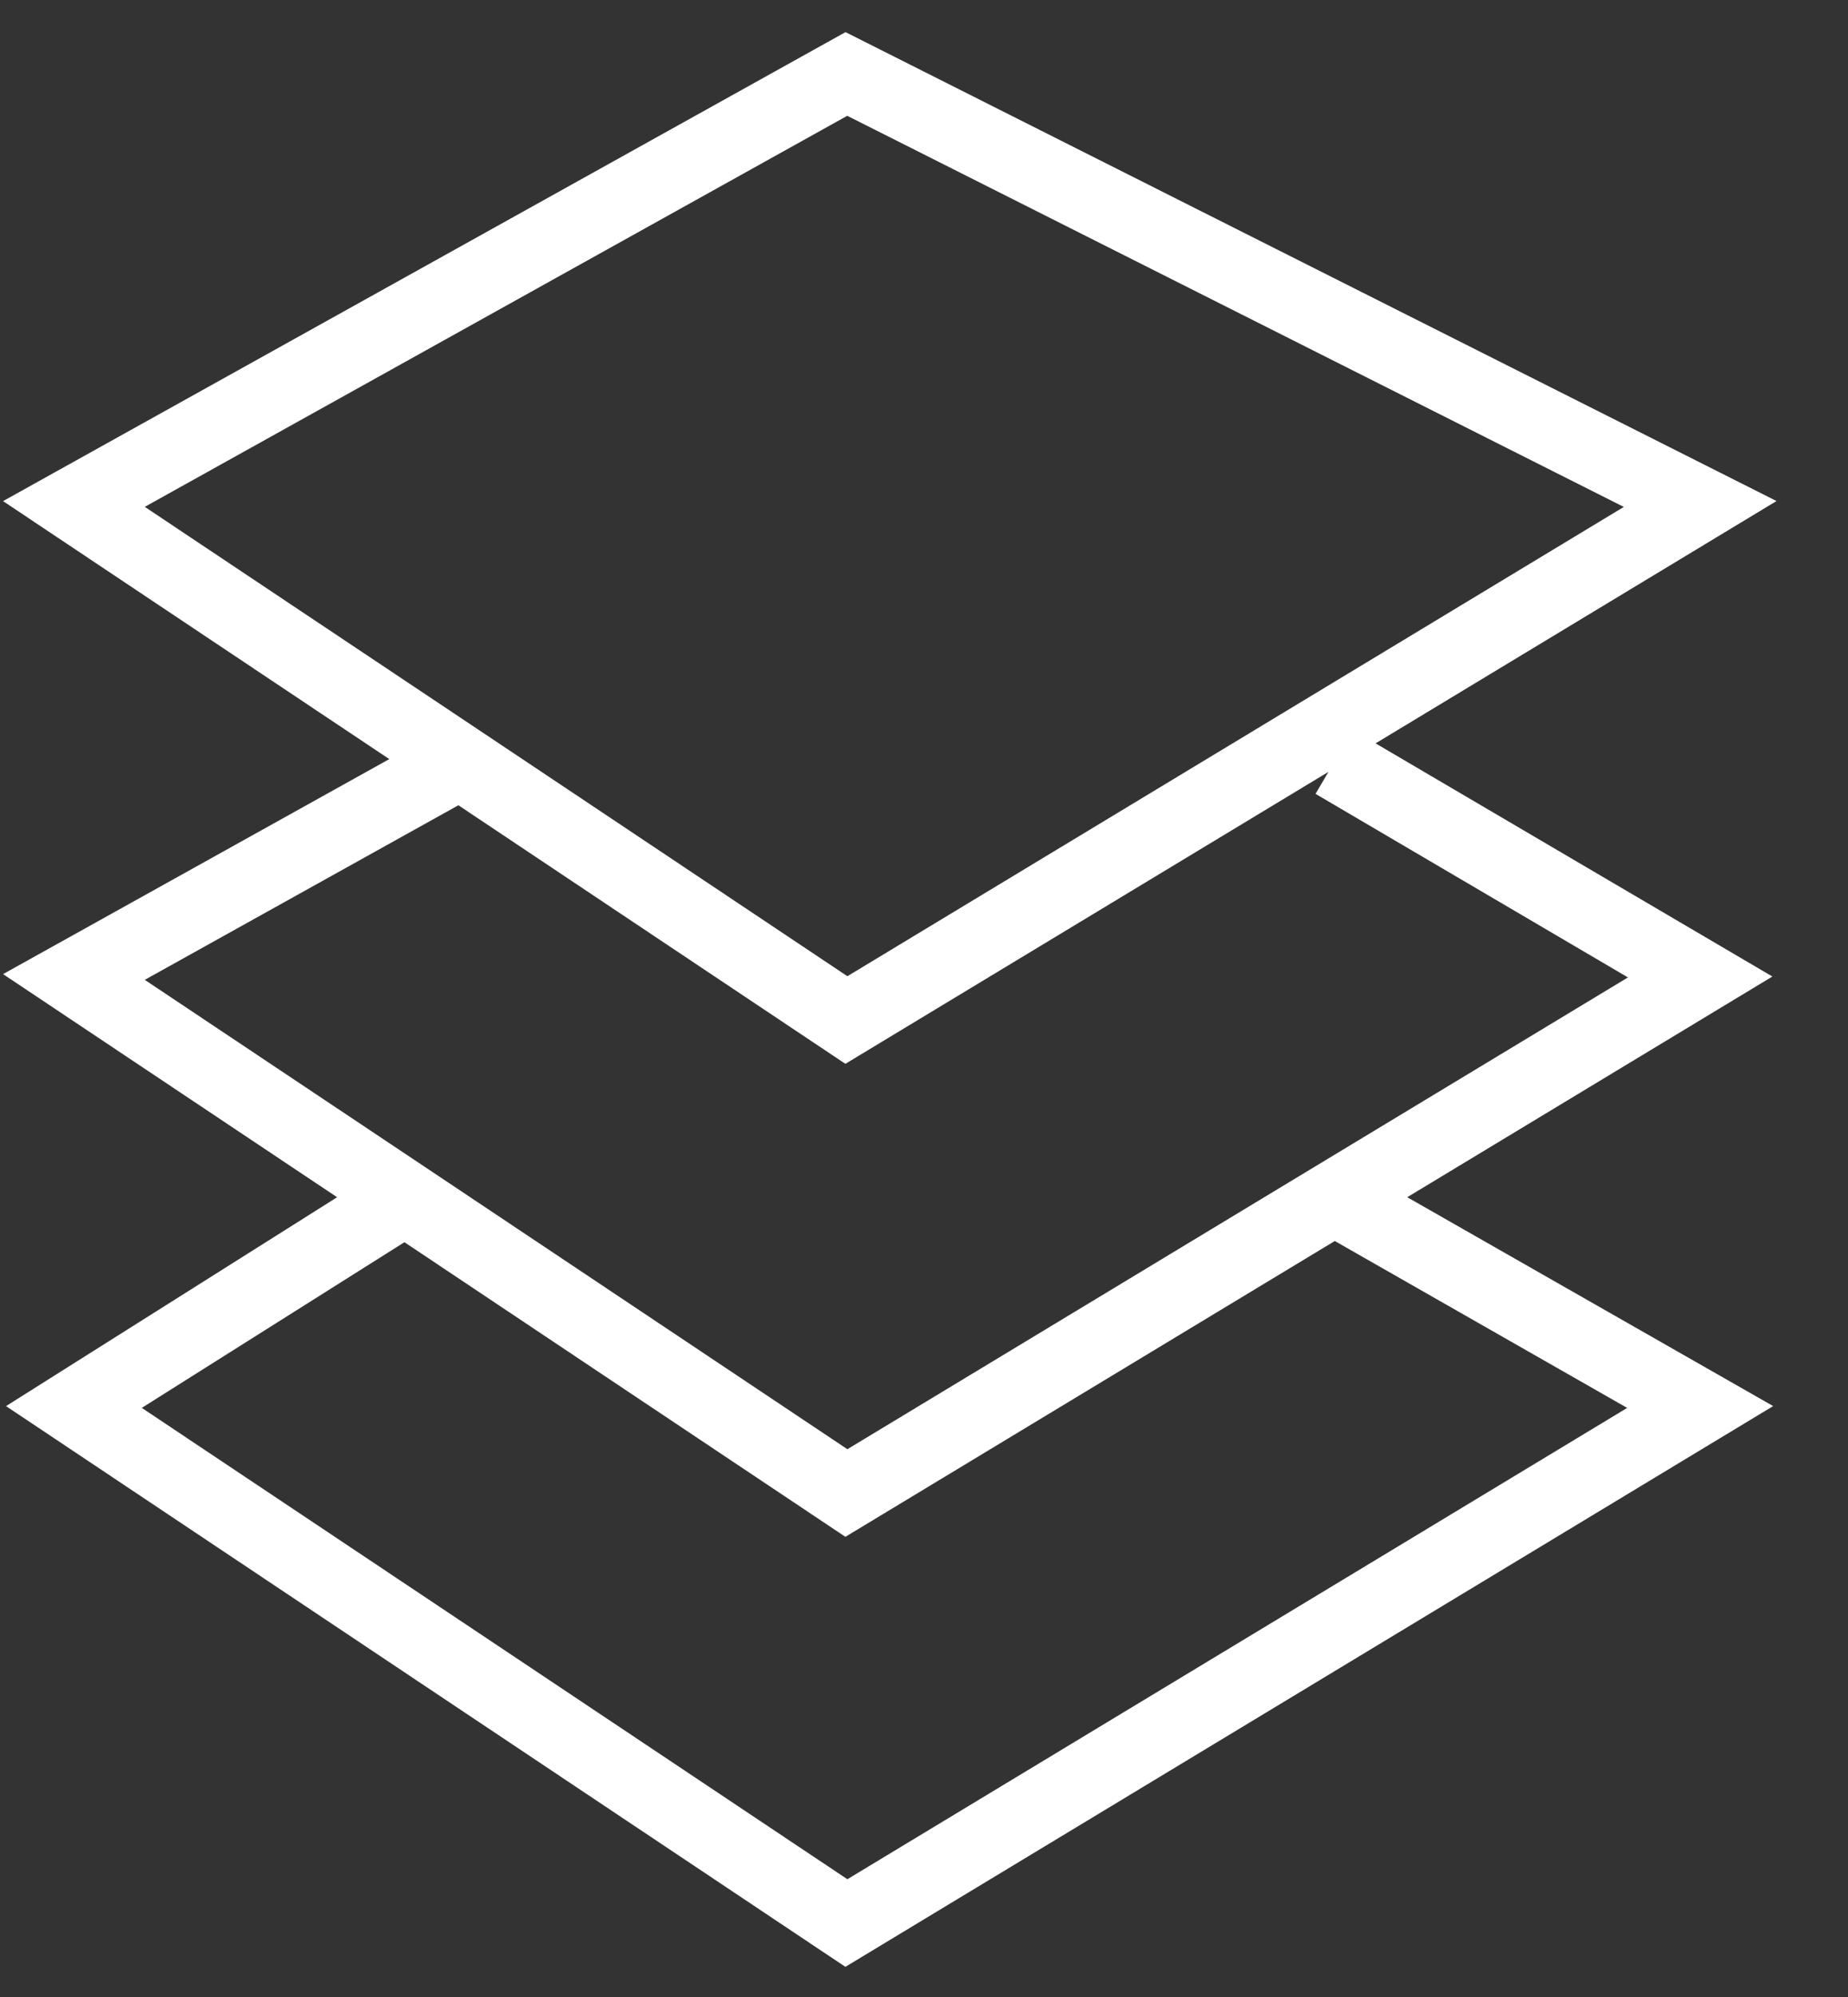 <svg width="25" height="27" viewBox="0 0 25 27" fill="none" xmlns="http://www.w3.org/2000/svg">
<rect x="0" y="0" width="25" height="27" fill="#333333" stroke="none"/>
<path d="M6.225 10.302L1 6.814L11.45 1L23 6.814L11.45 13.791L6.225 10.302ZM6.225 10.302L1 13.209L5.479 16.199M18.05 10.302L23 13.209L18.05 16.199M18.05 16.199L11.45 20.186L5.479 16.199M18.05 16.199L23 19.023L11.45 26L1 19.023L5.479 16.199" stroke="white"/>
</svg>
